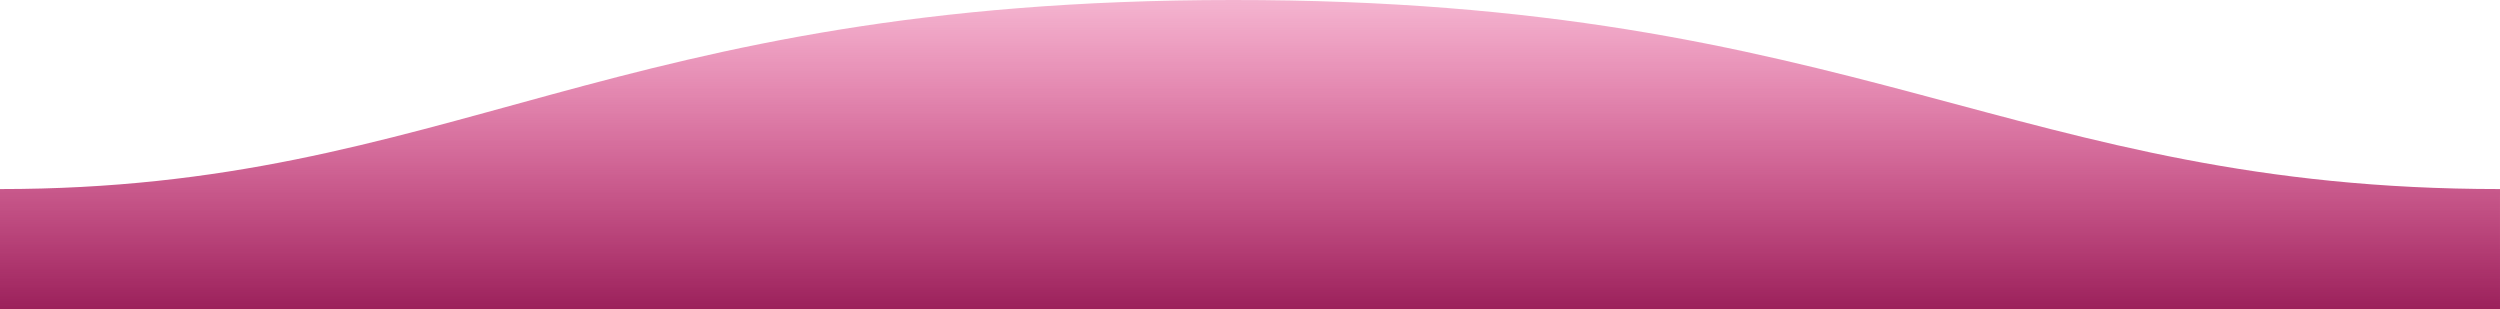 <svg xmlns="http://www.w3.org/2000/svg" width="1600" height="198">
  <defs>
    <linearGradient id="a" x1="50%" x2="50%" y1="-10.959%" y2="100%">
      <stop stop-color="#e51870" stop-opacity=".25" offset="0%"/>
      <stop stop-color="#9b215b" offset="100%"/>
    </linearGradient>
  </defs>
  <path fill="url(#a)" fill-rule="evenodd" d="M.005 121C311 121 409.898-.25 811 0c400 0 500 121 789 121v77H0s.005-48 .005-77z" transform="matrix(-1 0 0 1 1600 0)"/>
</svg>
